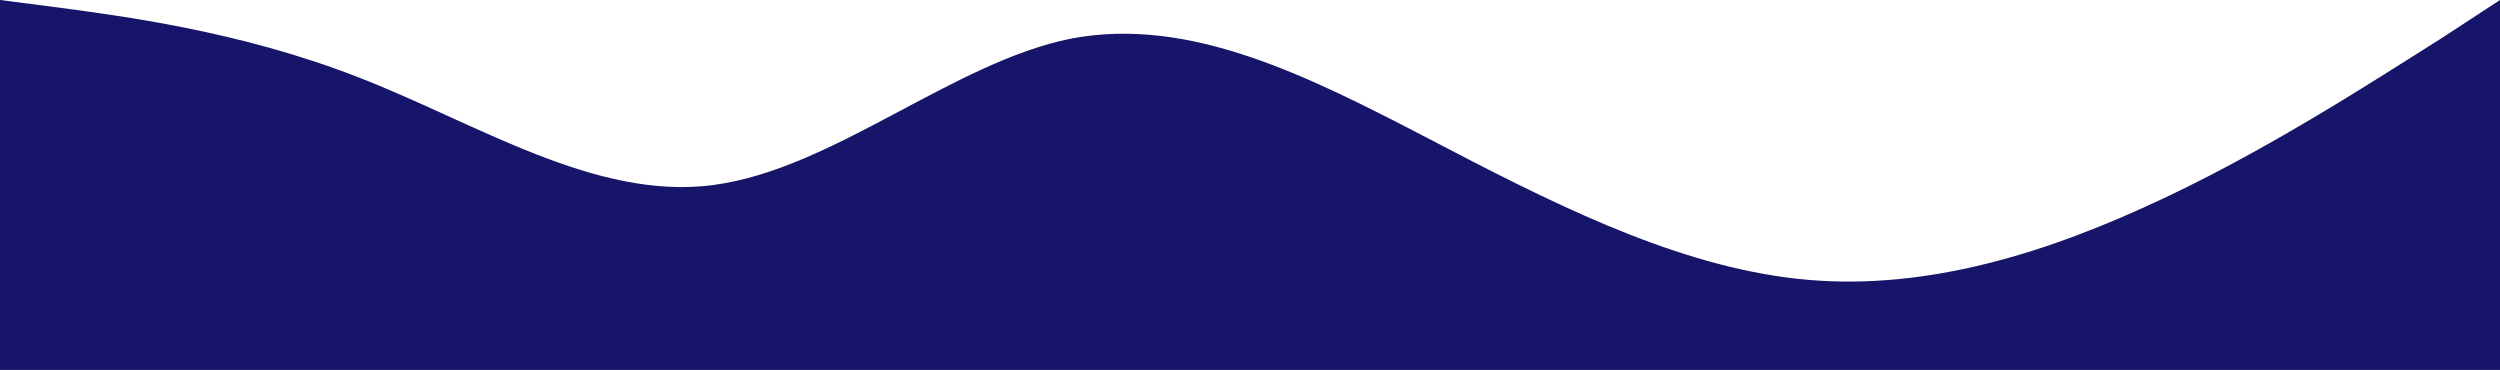 <svg width="669" height="99" viewBox="0 0 669 99" fill="none" xmlns="http://www.w3.org/2000/svg">
<path d="M0 0L15.935 2.05C31.87 4.254 63.648 8.121 95.704 20.612C127.435 32.871 159.352 53.754 190.944 49.5C223 45.246 255.056 16.629 286.648 10.325C318.565 4.254 350.296 20.496 382.352 37.125C414.13 53.754 446 69.996 478.056 74.25C509.694 78.504 541.704 69.996 573.296 55.688C605.306 41.379 636.944 20.496 653.204 10.325L669 0V99H653.065C637.13 99 605.352 99 573.296 99C541.565 99 509.648 99 478.056 99C446 99 413.944 99 382.352 99C350.435 99 318.704 99 286.648 99C254.87 99 223 99 190.944 99C159.306 99 127.296 99 95.704 99C63.694 99 32.056 99 15.796 99H0V0Z" fill="#161569"/>
</svg>
